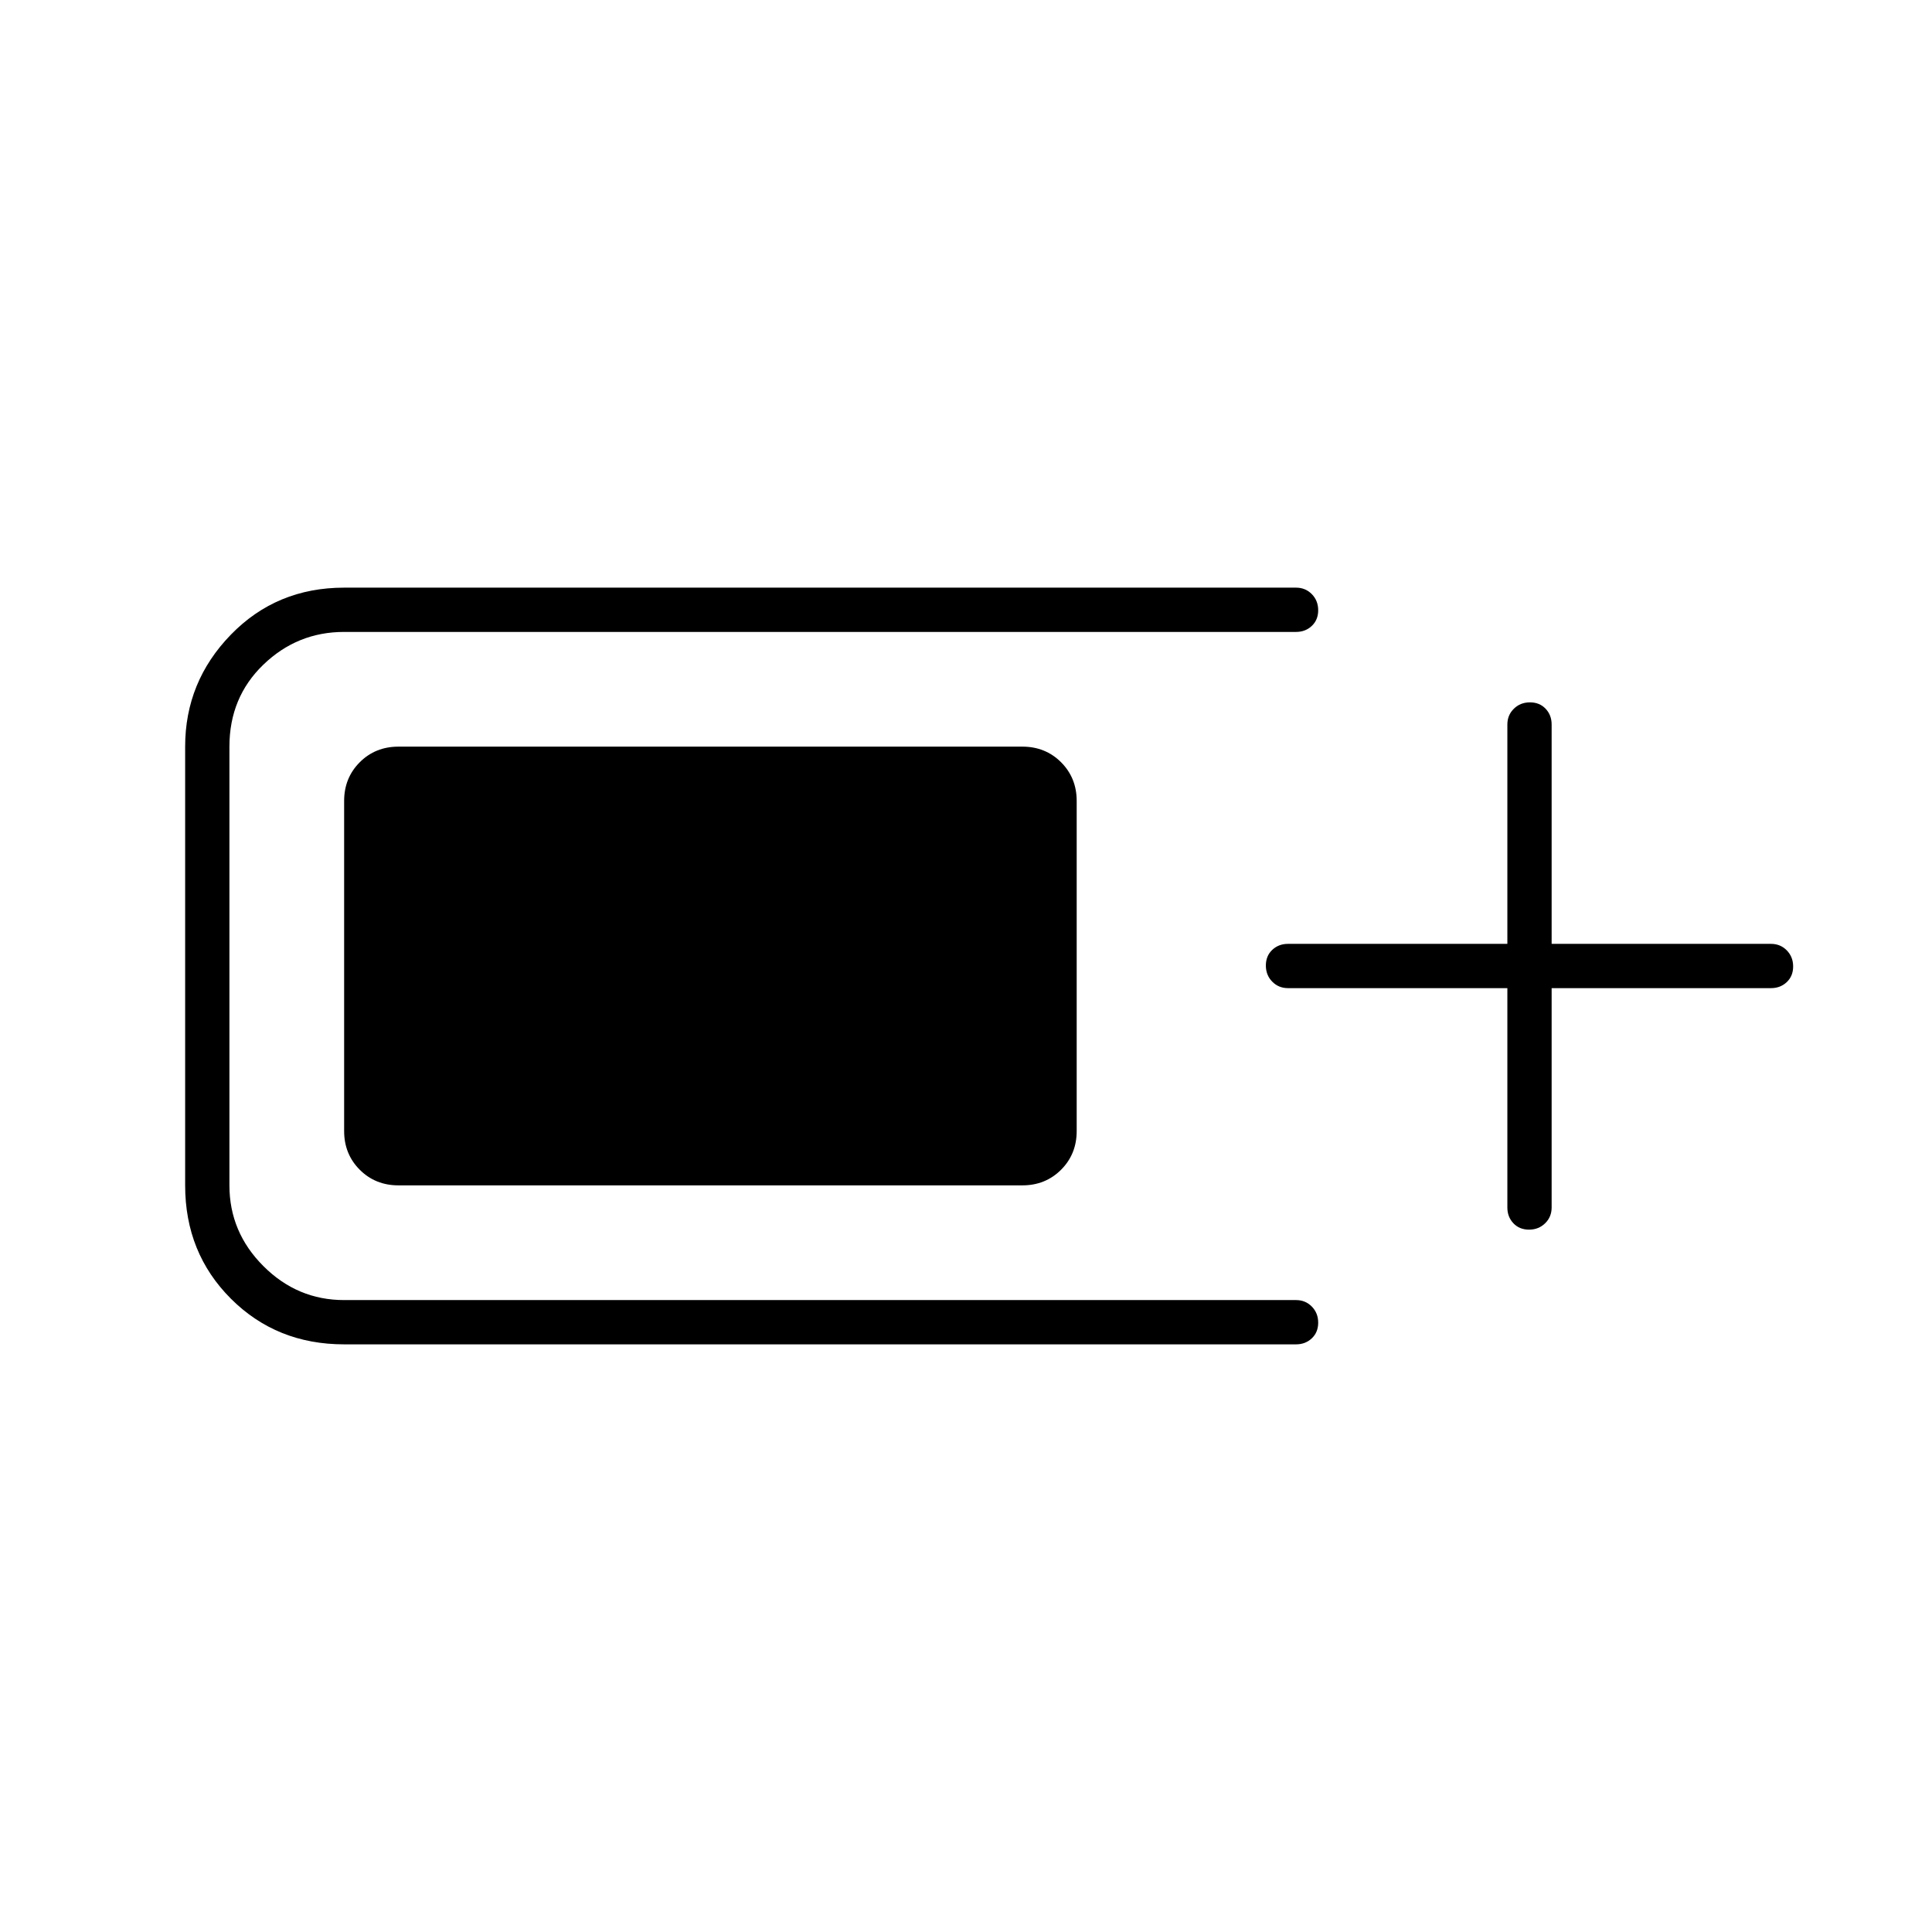 <svg xmlns="http://www.w3.org/2000/svg" width="48" height="48" viewBox="0 -960 960 960"><path d="M171-292q-33.57 0-56.29-22.71Q92-337.43 92-371v-218q0-32.25 22.71-55.63Q137.43-668 171-668h473q4.67 0 7.84 3.23 3.16 3.23 3.16 8t-3.16 7.77q-3.17 3-7.84 3H171q-23.25 0-40.12 16.25Q114-613.5 114-589v218q0 23.25 16.88 40.12Q147.75-314 171-314h473q4.67 0 7.84 3.23 3.16 3.23 3.16 8t-3.16 7.77q-3.17 3-7.84 3H171Zm0-106v-164q0-11.47 7.76-19.24Q186.52-589 198-589h310q11.47 0 19.24 7.76Q535-573.47 535-562v164q0 11.48-7.76 19.24Q519.47-371 508-371H198q-11.48 0-19.24-7.76Q171-386.52 171-398Zm578-71H640q-4.67 0-7.84-3.23-3.16-3.23-3.16-8t3.16-7.77q3.17-3 7.84-3h109v-109q0-4.67 3.23-7.84 3.23-3.16 8-3.16t7.77 3.16q3 3.17 3 7.84v109h109q4.67 0 7.84 3.23 3.16 3.23 3.16 8t-3.16 7.77q-3.17 3-7.84 3H771v109q0 4.68-3.23 7.84t-8 3.16q-4.77 0-7.77-3.16t-3-7.84v-109Z"/></svg>